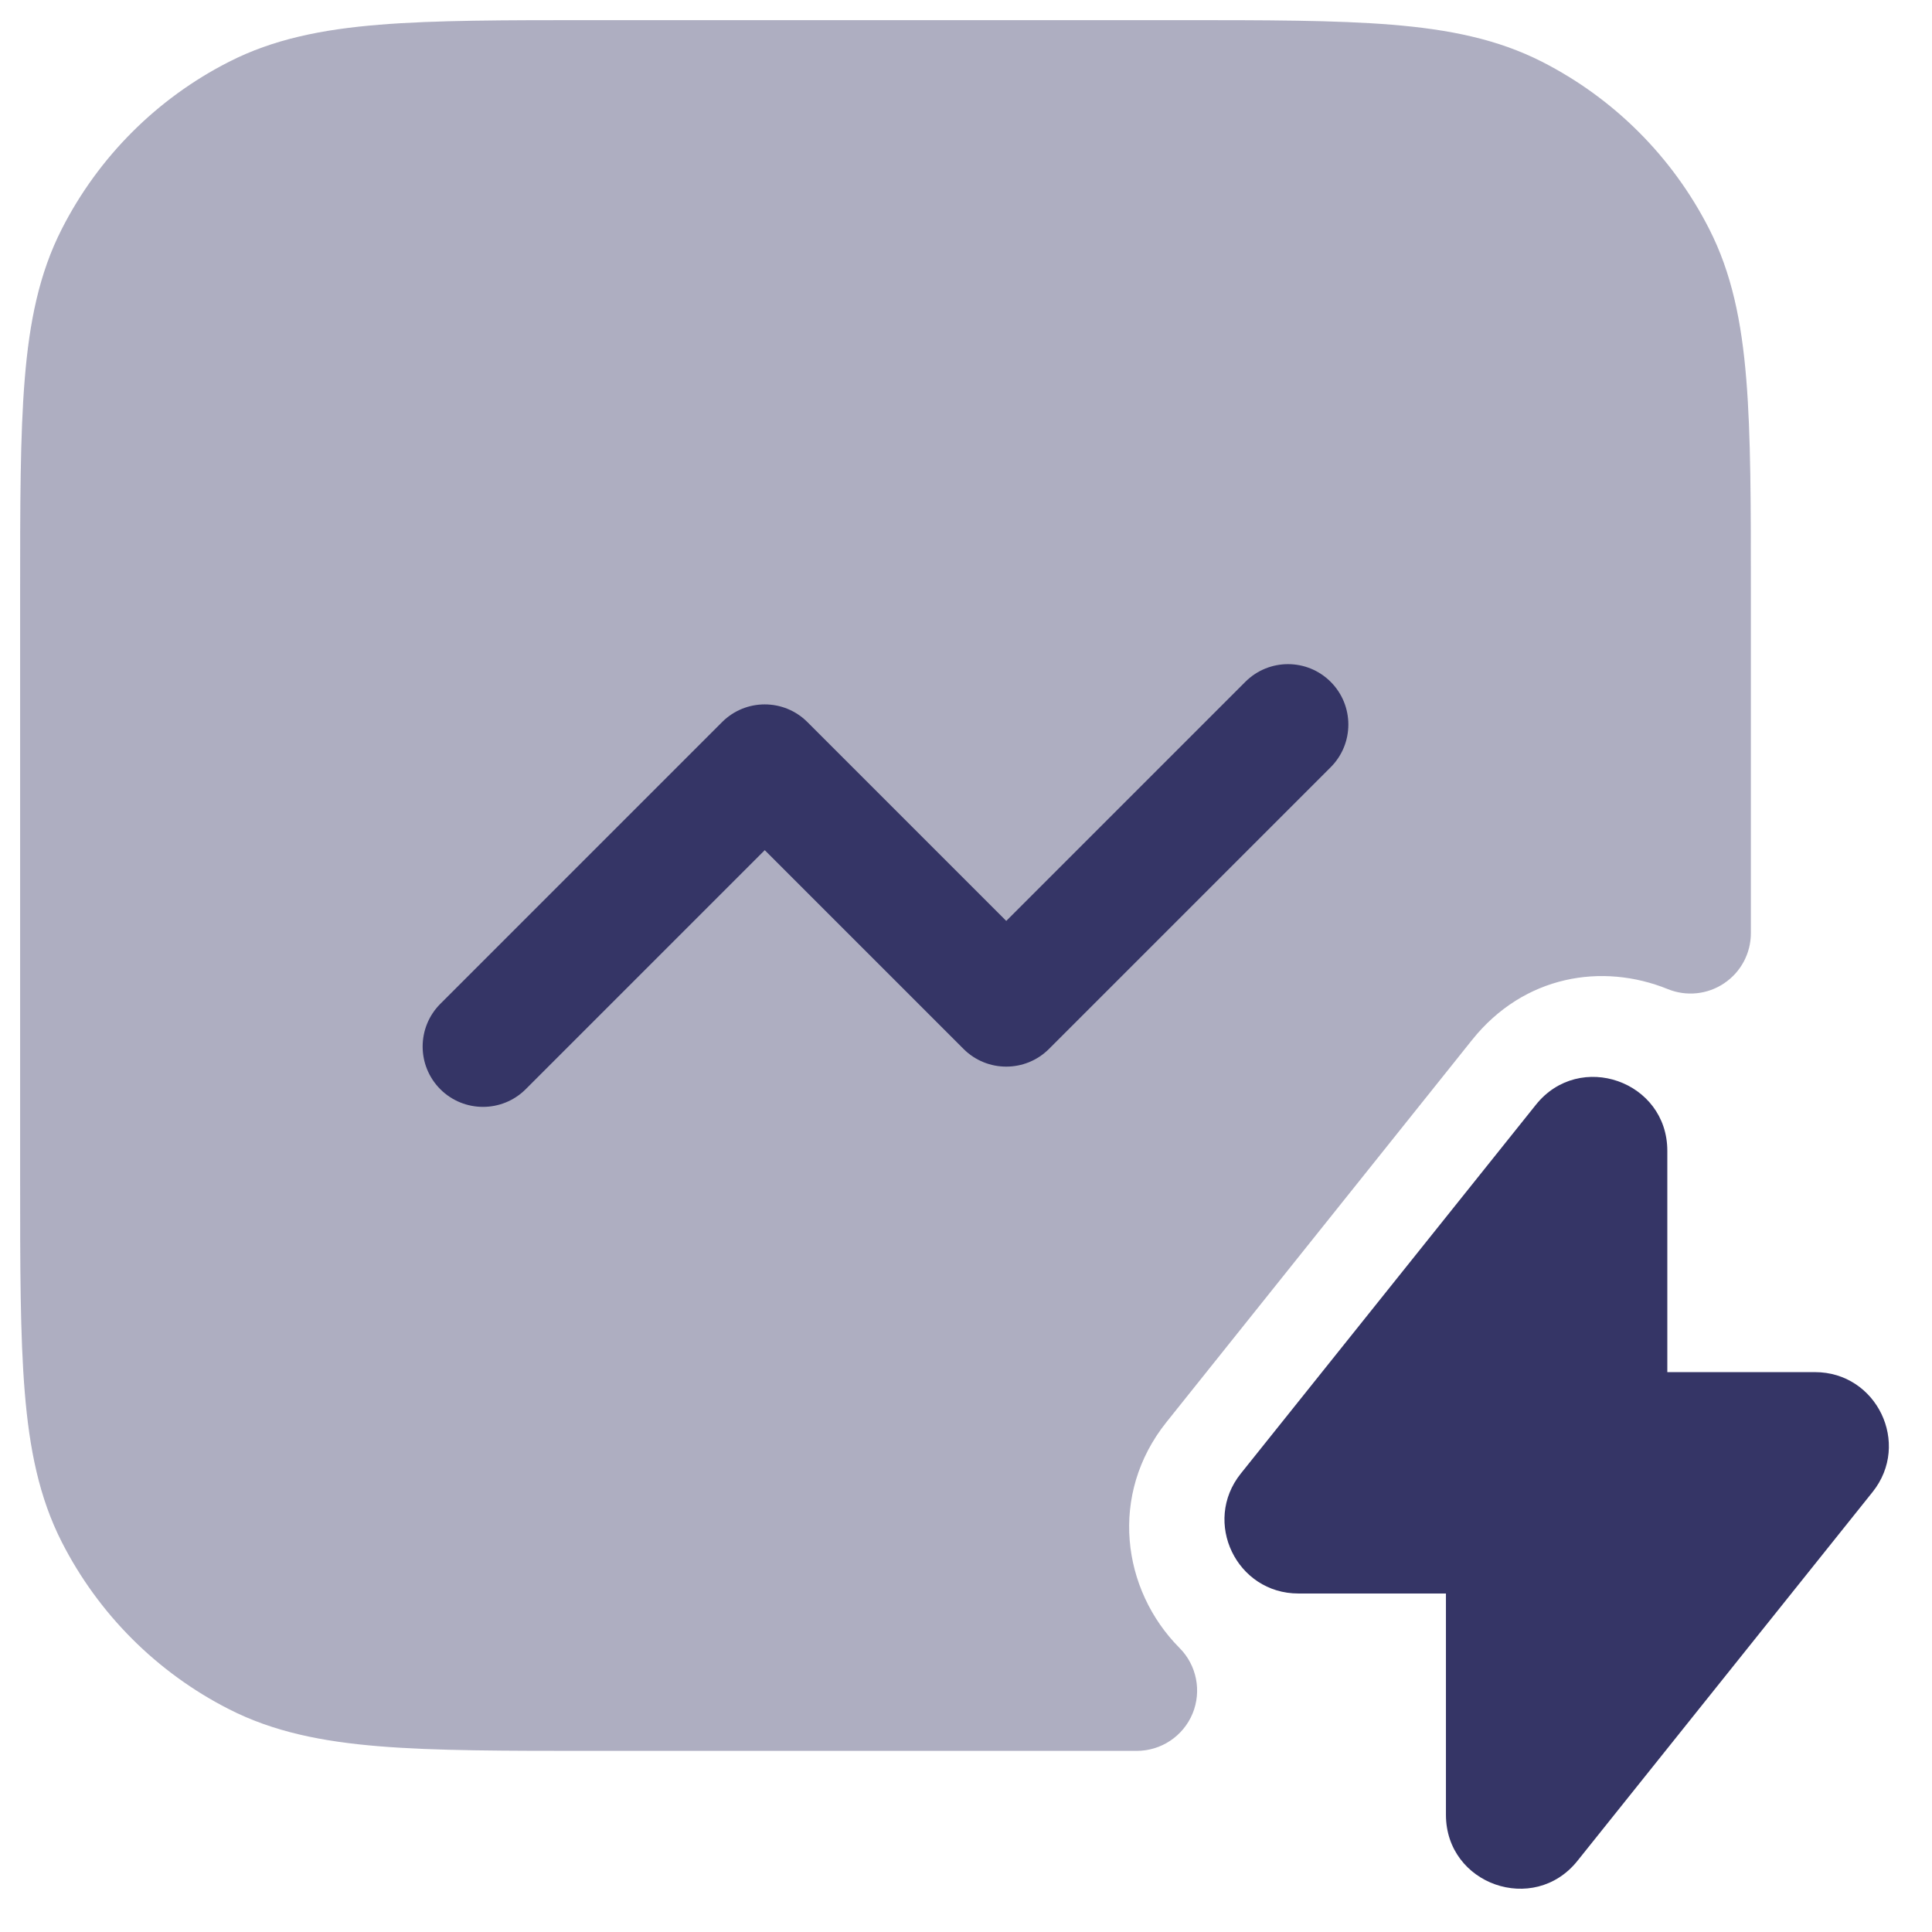 <svg width="24" height="24" viewBox="0 0 24 24" fill="none" xmlns="http://www.w3.org/2000/svg">
<g clip-path="url(#clip0_9001_272948)">
<path opacity="0.4" d="M14.633 0.25H7.367C6.275 0.25 5.409 0.25 4.712 0.307C3.998 0.365 3.395 0.487 2.844 0.768C1.95 1.223 1.223 1.95 0.768 2.844C0.487 3.395 0.365 3.998 0.307 4.712C0.25 5.409 0.25 6.275 0.25 7.367V14.633C0.25 15.725 0.25 16.591 0.307 17.288C0.365 18.002 0.487 18.605 0.768 19.157C1.223 20.05 1.95 20.777 2.844 21.232C3.395 21.513 3.998 21.635 4.712 21.693C5.409 21.75 6.275 21.75 7.367 21.75H14.121C14.424 21.75 14.697 21.568 14.814 21.288C14.93 21.008 14.866 20.685 14.652 20.471C13.936 19.751 13.772 18.563 14.491 17.665L18.287 12.918C18.932 12.112 19.907 11.958 20.718 12.287C20.949 12.381 21.212 12.354 21.419 12.214C21.626 12.075 21.75 11.842 21.75 11.592V7.367C21.75 6.275 21.75 5.409 21.693 4.712C21.635 3.998 21.513 3.395 21.232 2.844C20.777 1.95 20.05 1.223 19.157 0.768C18.605 0.487 18.002 0.365 17.288 0.307C16.591 0.25 15.725 0.25 14.633 0.25Z" fill="#353566"/>
<path d="M16.53 9.531C16.823 9.238 16.823 8.763 16.53 8.47C16.237 8.177 15.763 8.177 15.47 8.47L12.5 11.44L10.03 8.97C9.737 8.677 9.263 8.677 8.97 8.97L5.47 12.47C5.177 12.763 5.177 13.238 5.47 13.531C5.763 13.823 6.237 13.823 6.53 13.531L9.5 10.561L11.97 13.031C12.263 13.323 12.737 13.323 13.03 13.031L16.53 9.531Z" fill="#353566"/>
<path d="M19.08 13.723C19.621 13.047 20.712 13.429 20.712 14.296V17.045H22.546C23.314 17.045 23.742 17.934 23.262 18.534L19.595 23.117C19.054 23.793 17.962 23.411 17.962 22.544V19.795H16.129C15.361 19.795 14.933 18.907 15.413 18.306L19.08 13.723Z" fill="#353566"/>
</g>
<defs>
<clipPath id="clip0_9001_272948">
<rect width="24" height="24" fill="white"/>
</clipPath>
</defs>
</svg>

